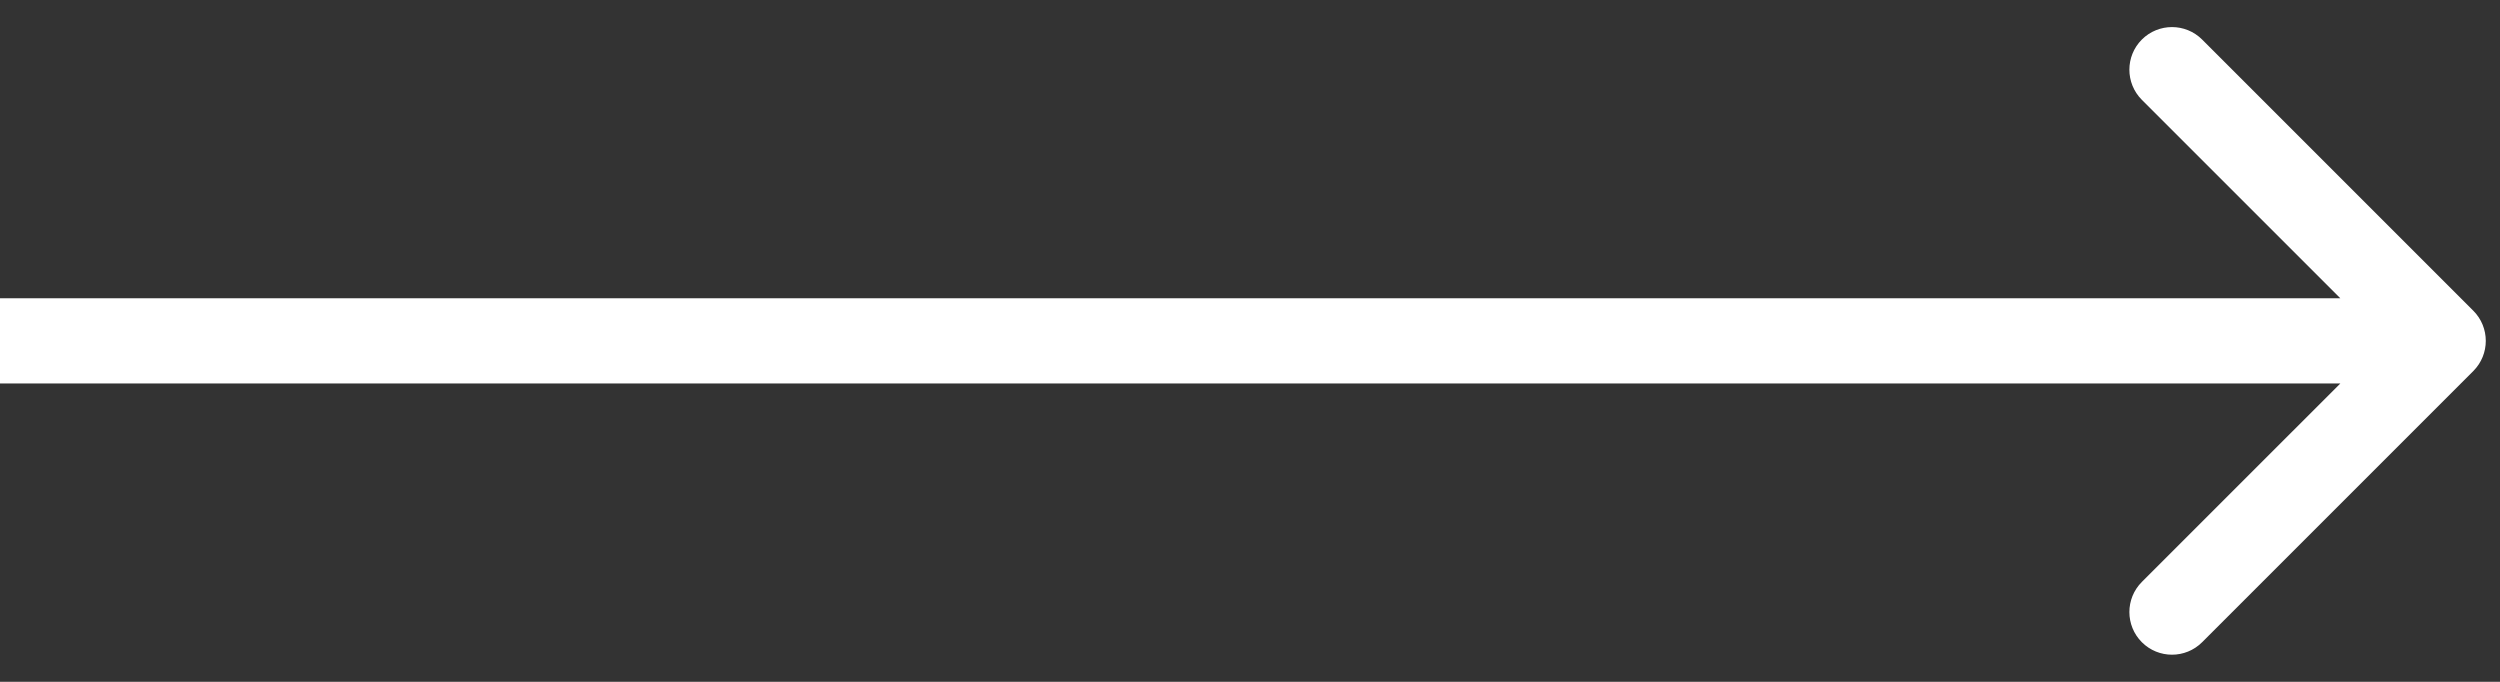 <svg width="88" height="24" viewBox="0 0 88 24" fill="none" xmlns="http://www.w3.org/2000/svg">
<rect x="0" y="0" width="88" height="24" fill="#333333" stroke="none"/>
<path fill-rule="evenodd" clip-rule="evenodd" d="M77.515 1.392L87.061 10.938C87.646 11.524 87.646 12.474 87.061 13.06L77.515 22.606C76.929 23.192 75.979 23.192 75.393 22.606C74.808 22.02 74.808 21.07 75.393 20.484L82.379 13.499H0V10.499H82.379L75.393 3.514C74.808 2.928 74.808 1.978 75.393 1.392C75.979 0.807 76.929 0.807 77.515 1.392Z" fill="white"/>
</svg>
